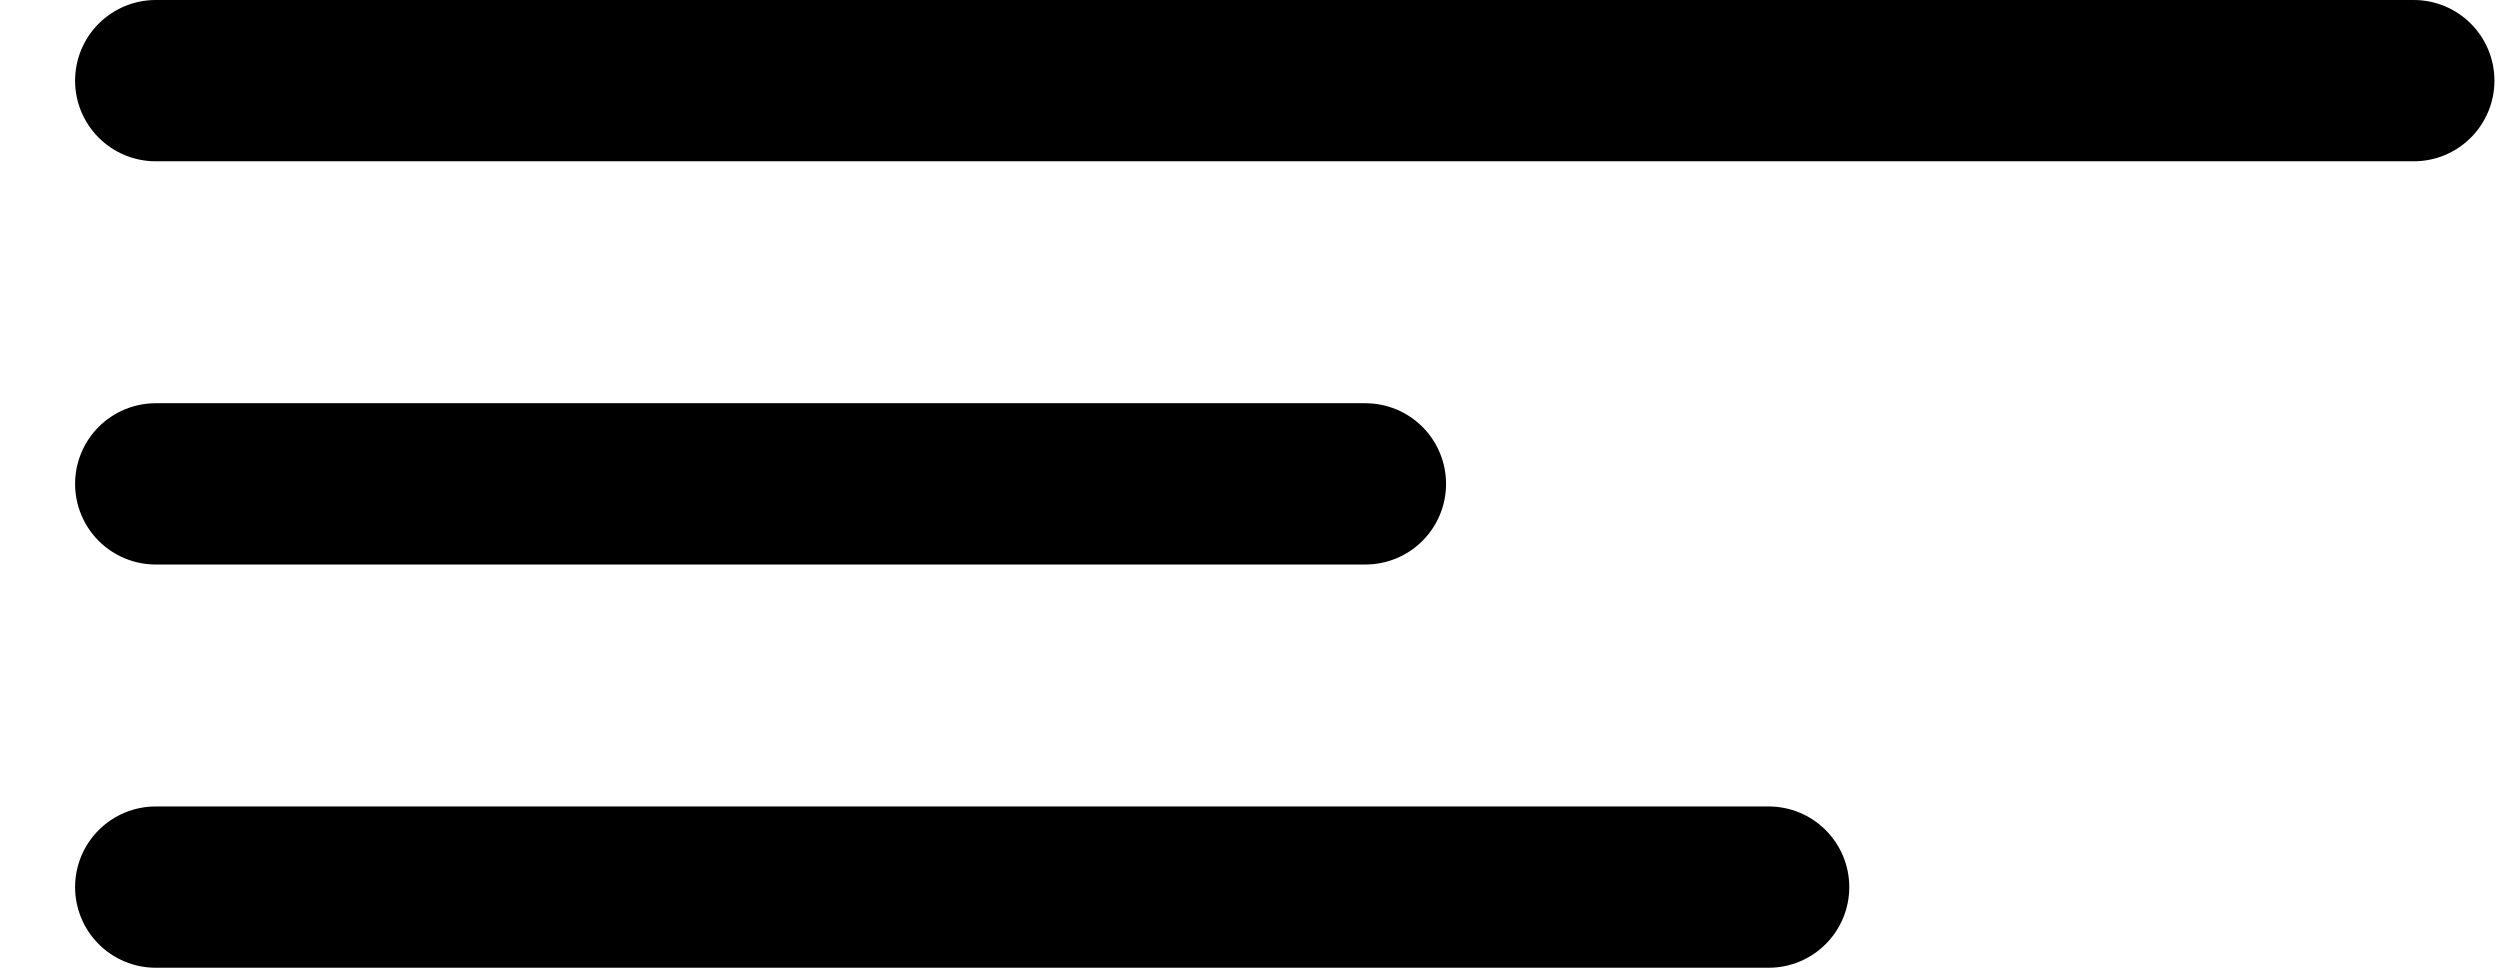 <svg width="31" height="12" viewBox="0 0 31 12" xmlns="http://www.w3.org/2000/svg">
<path d="M29.931 1H1.931M21.931 11H1.931M16.931 6H1.931" stroke="currentColor" stroke-width="2" stroke-linecap="round" fill="none" />
</svg>
